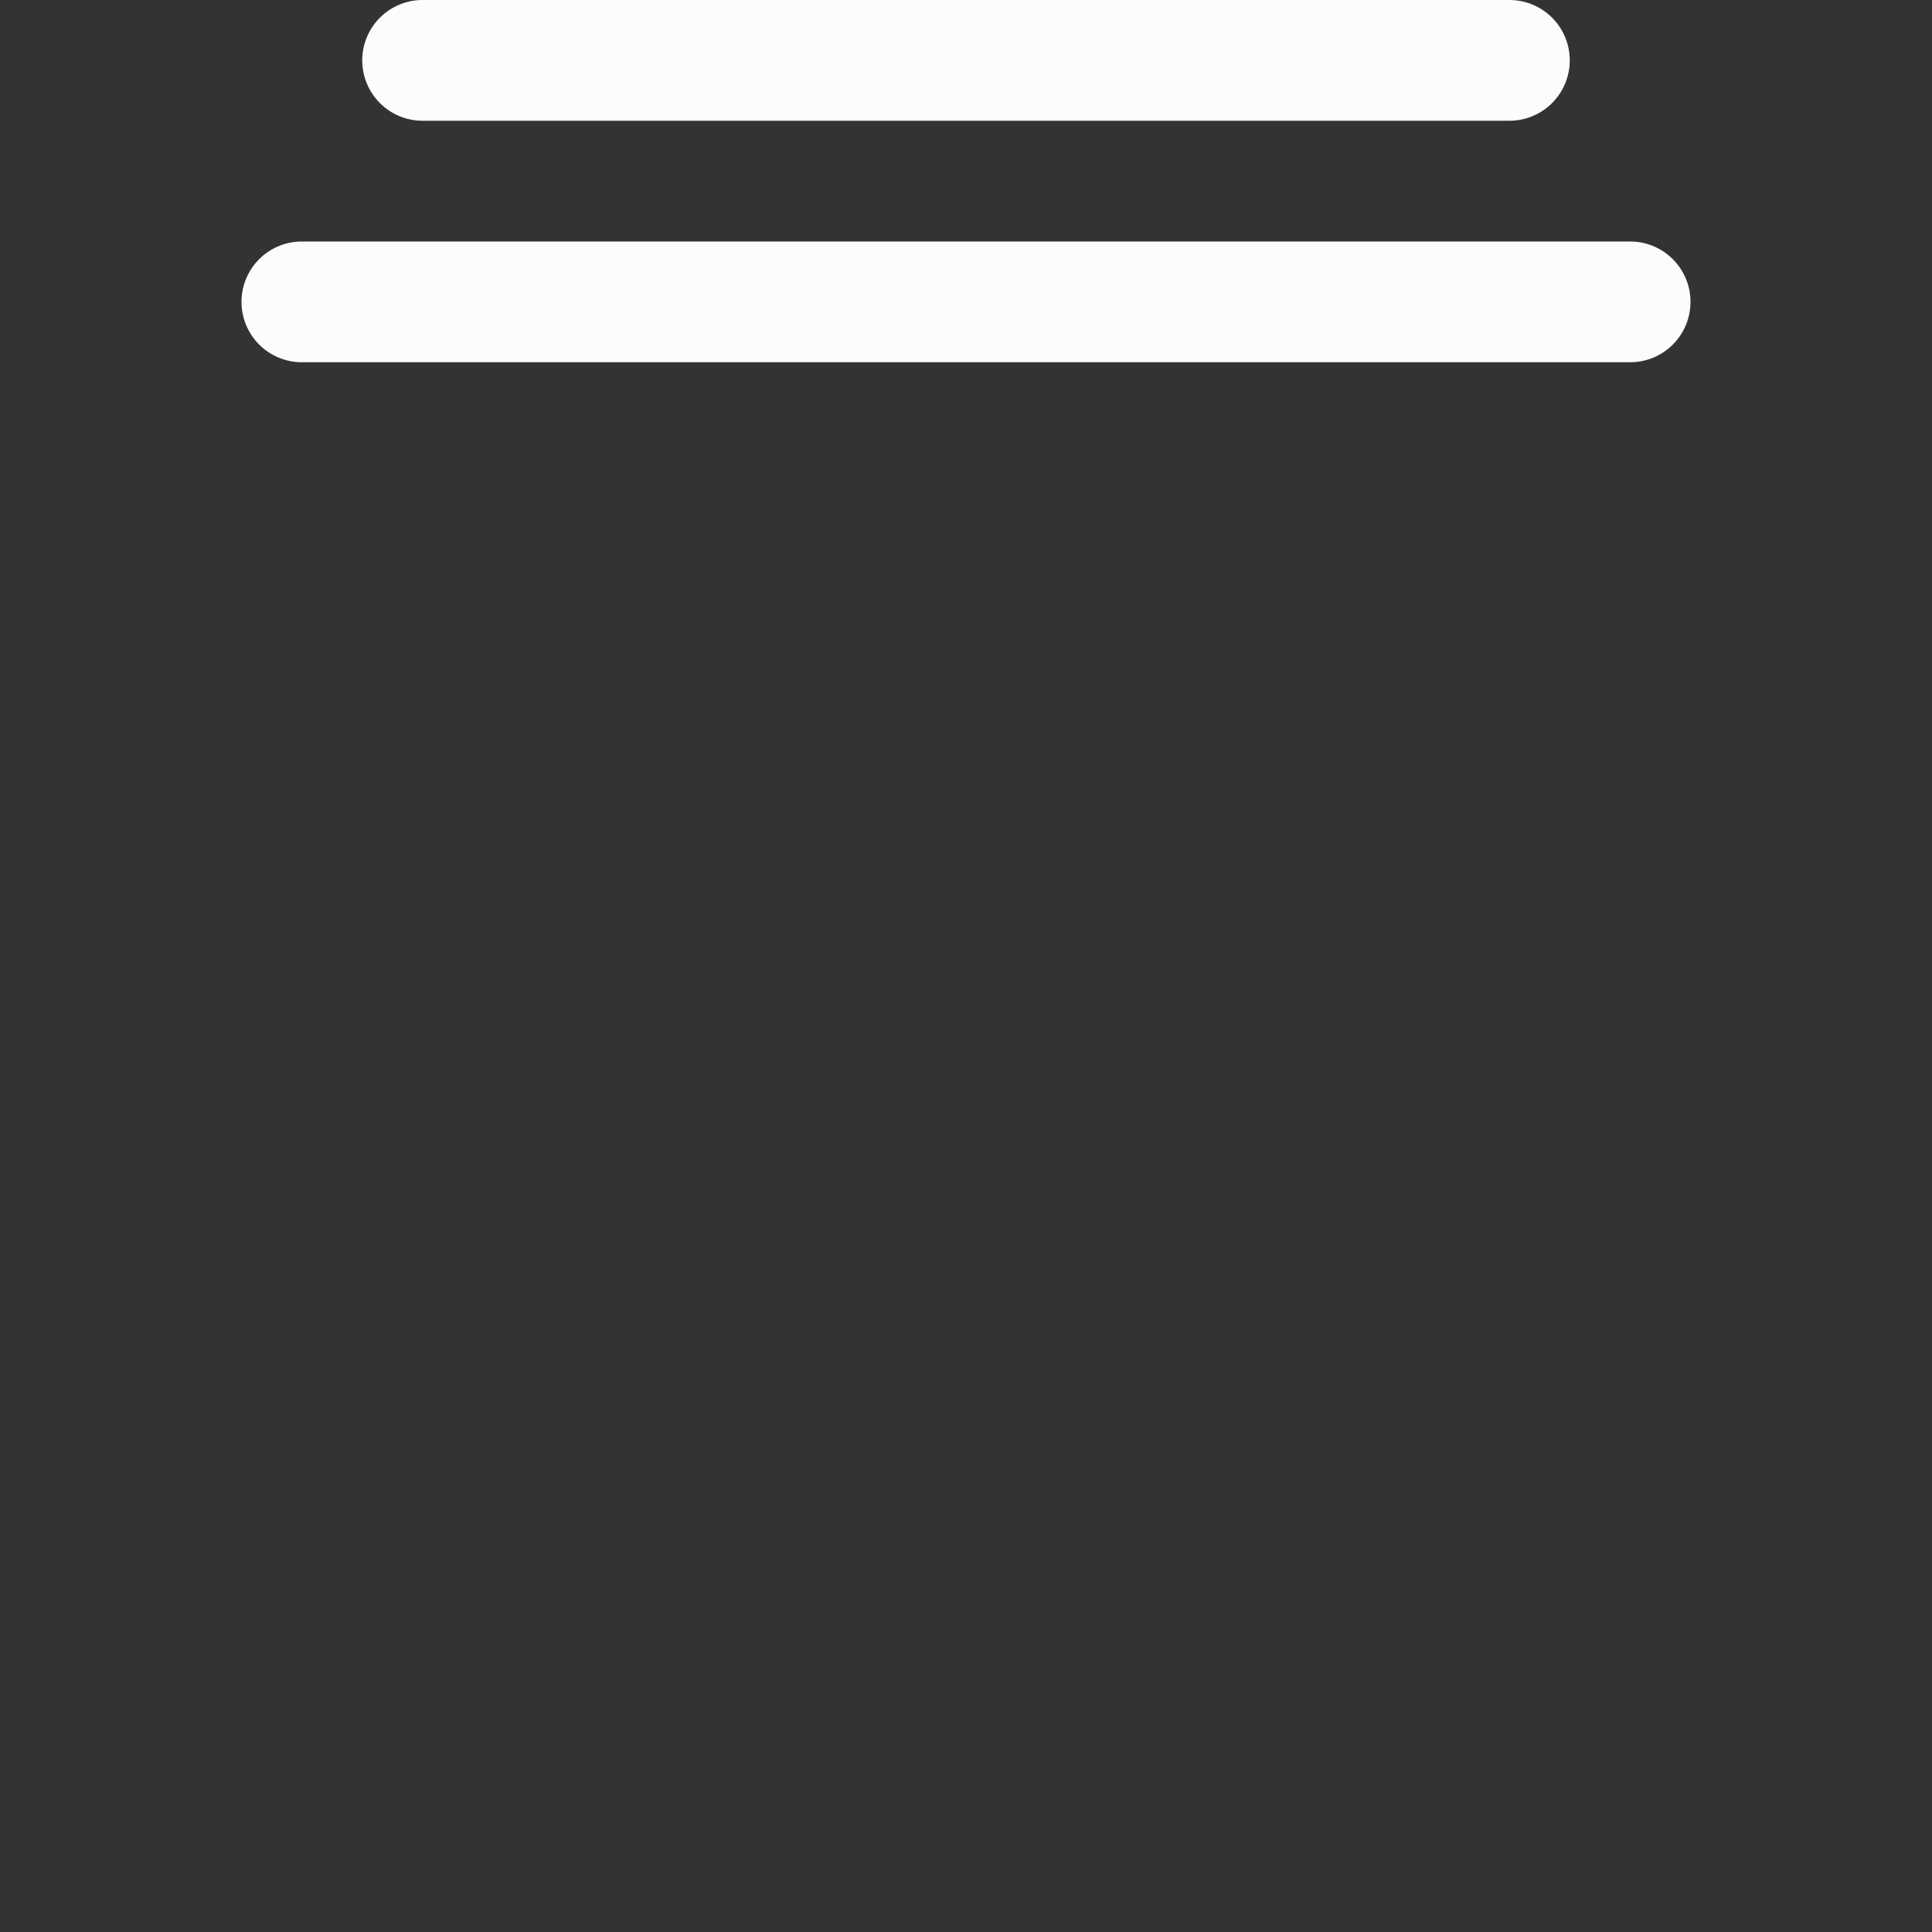 <?xml version='1.0' encoding='ASCII'?>
<svg xmlns="http://www.w3.org/2000/svg" width="16" height="16">
<rect width="100%" height="100%" fill="#333333" stroke="none"/>
<defs><style id="current-color-scheme" type="text/css">.ColorScheme-Text{color:#fcfcfc; fill:currentColor;}</style></defs><path fill="currentColor" d="M3.5 0a.499.499 0 1 0 0 1h9a.499.499 0 1 0 0-1zm-1 2a.499.499 0 1 0 0 1h11a.499.499 0 1 0 0-1z" class="ColorScheme-Text" style="fill:currentColor"/>
</svg>
